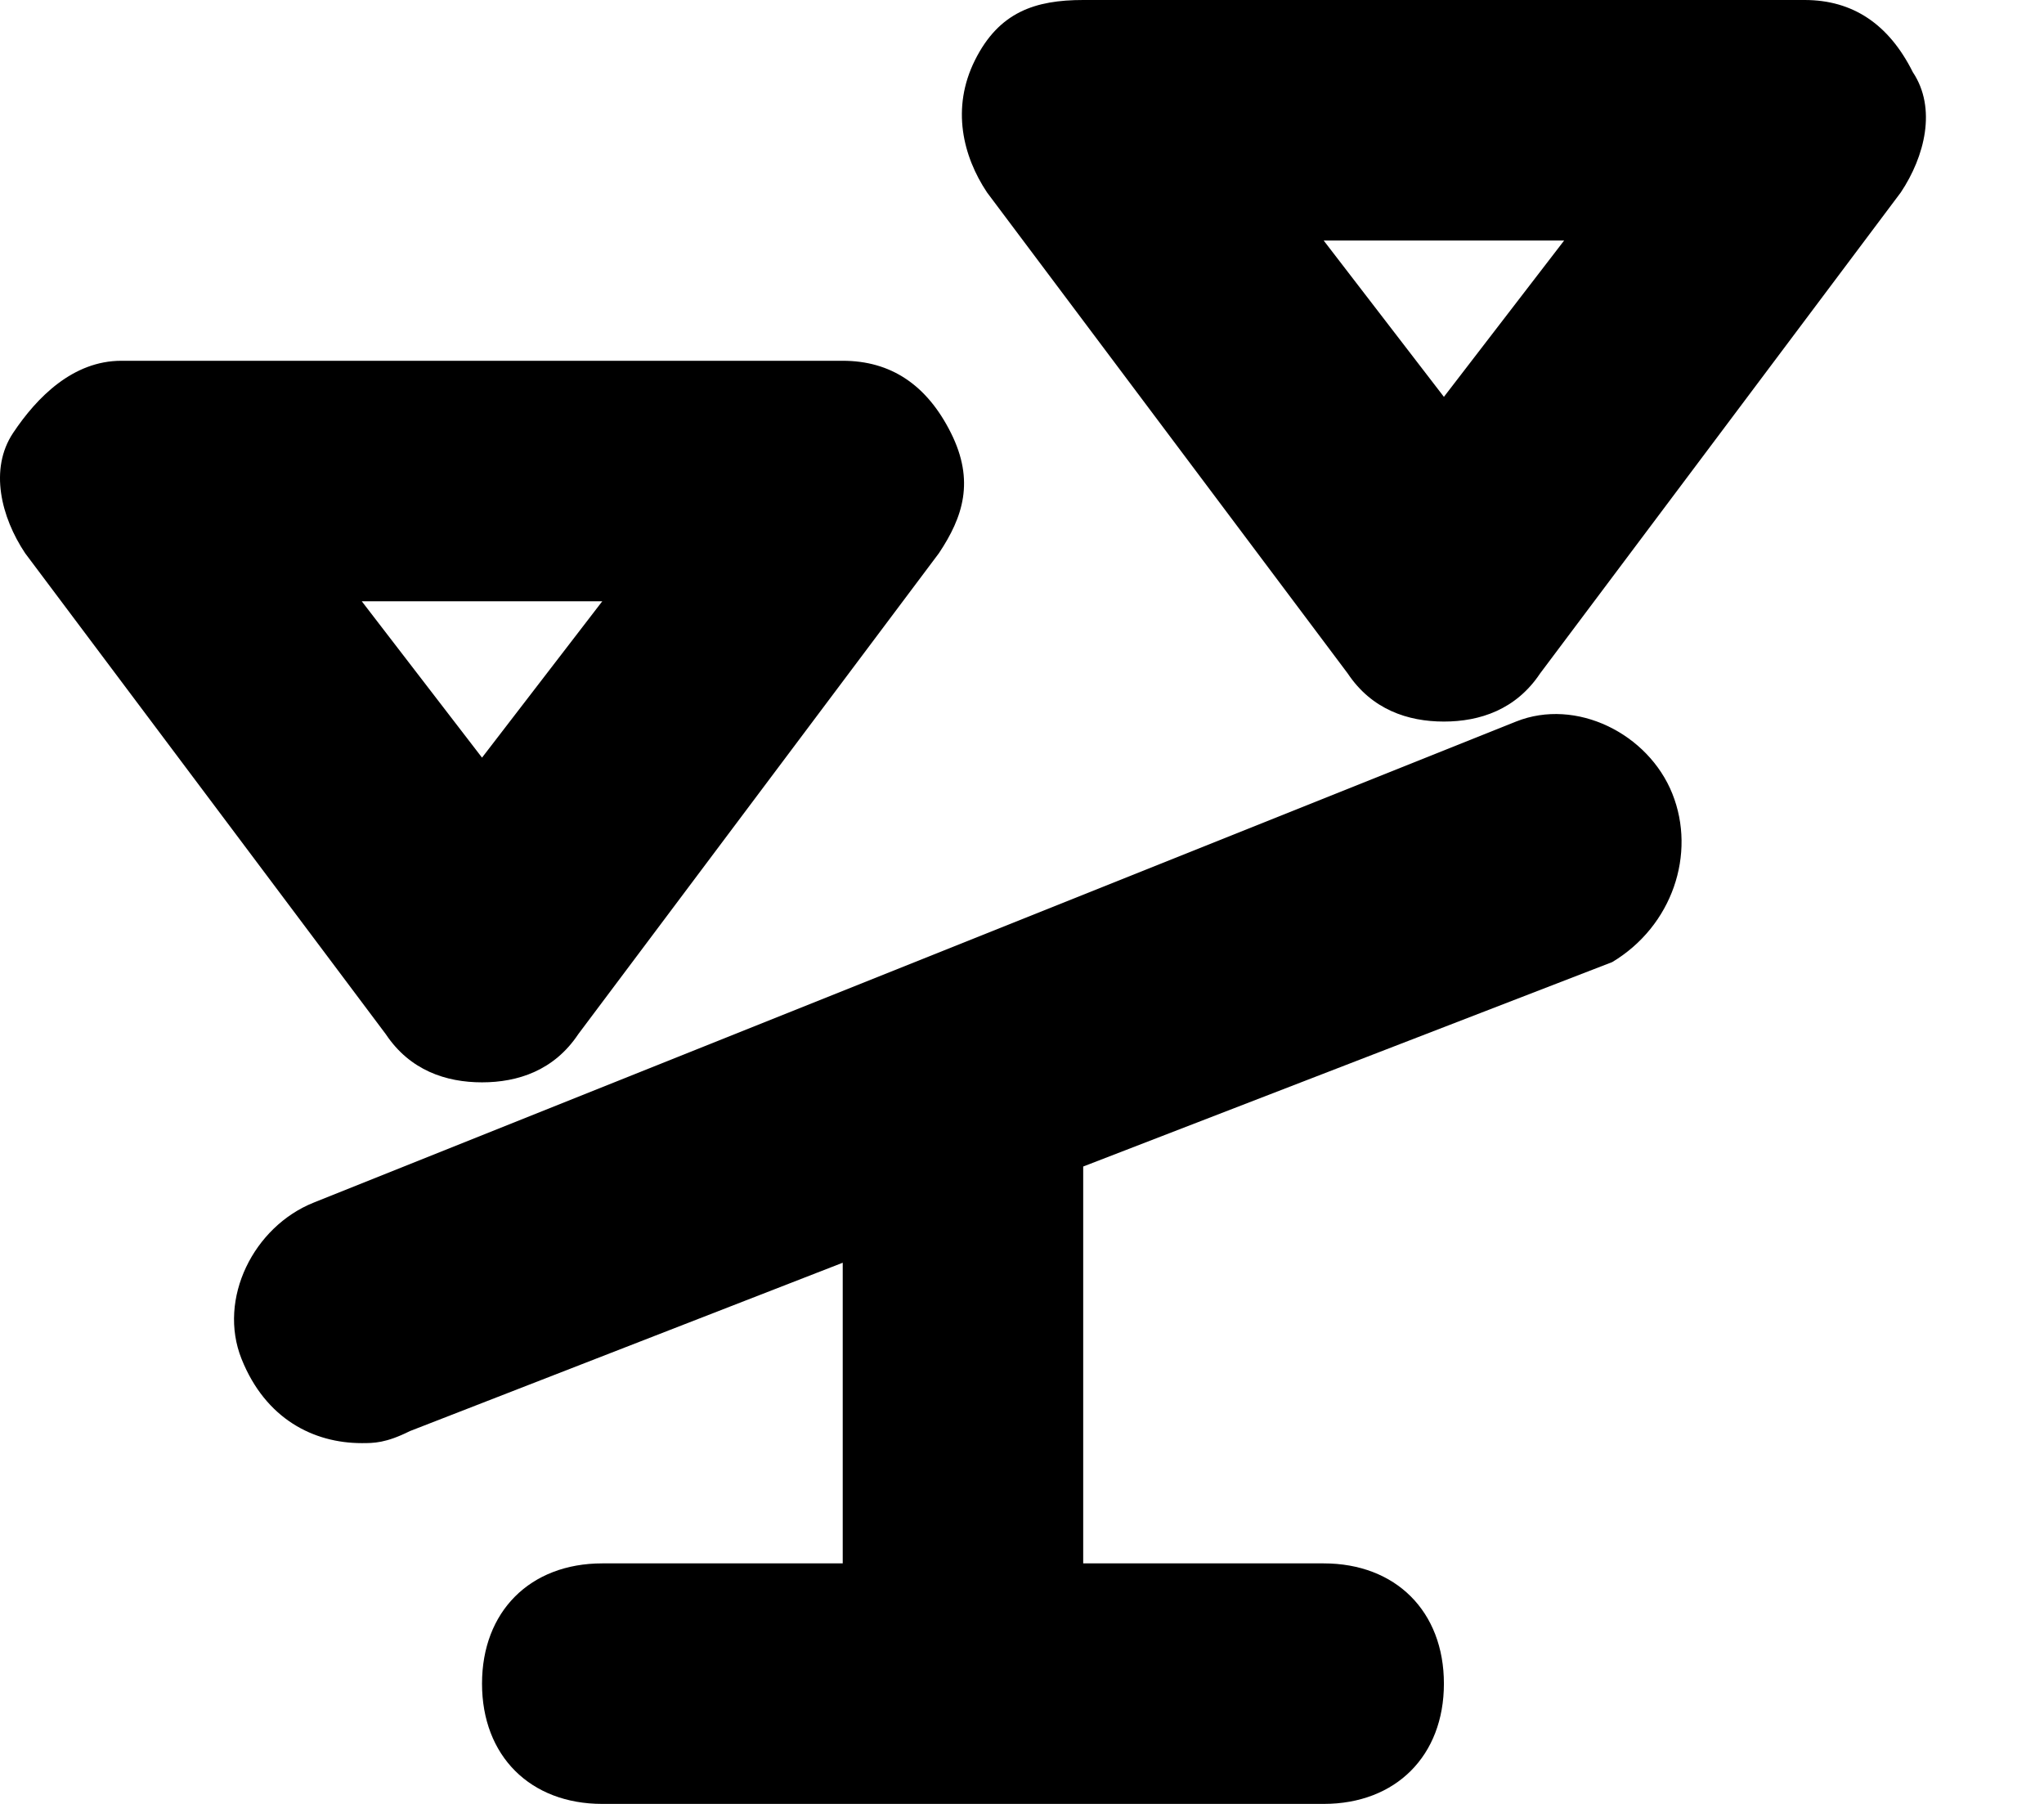 <svg width="17" height="15" viewBox="0 0 17 15" fill="none" xmlns="http://www.w3.org/2000/svg">
<path fill-rule="evenodd" clip-rule="evenodd" d="M4.009 9C3.709 9 3.409 8.9 3.209 8.6L0.209 4.6C0.009 4.3 -0.091 3.9 0.109 3.6C0.309 3.3 0.609 3 1.009 3H7.009C7.409 3 7.709 3.2 7.909 3.6C8.109 4 8.009 4.3 7.809 4.6L4.809 8.6C4.609 8.9 4.309 9 4.009 9ZM3.009 5H5.009L4.009 6.3L3.009 5ZM12.009 6C11.709 6 11.409 5.9 11.209 5.6L8.209 1.6C8.009 1.3 7.909 0.9 8.109 0.5C8.309 0.1 8.609 0 9.009 0H15.009C15.409 0 15.709 0.2 15.909 0.6C16.109 0.9 16.009 1.3 15.809 1.6L12.809 5.6C12.609 5.9 12.309 6 12.009 6ZM11.009 2L12.009 3.3L13.009 2H11.009ZM13.909 6.6C14.109 7.1 13.909 7.7 13.409 8L9.009 9.7V13H11.009C11.609 13 12.009 13.4 12.009 14C12.009 14.6 11.609 15 11.009 15H5.009C4.409 15 4.009 14.6 4.009 14C4.009 13.4 4.409 13 5.009 13H7.009V10.5L3.409 11.9C3.209 12 3.109 12 3.009 12C2.609 12 2.209 11.8 2.009 11.3C1.809 10.8 2.109 10.2 2.609 10L12.609 6C13.109 5.8 13.709 6.1 13.909 6.6Z" fill="black"/>
</svg>

